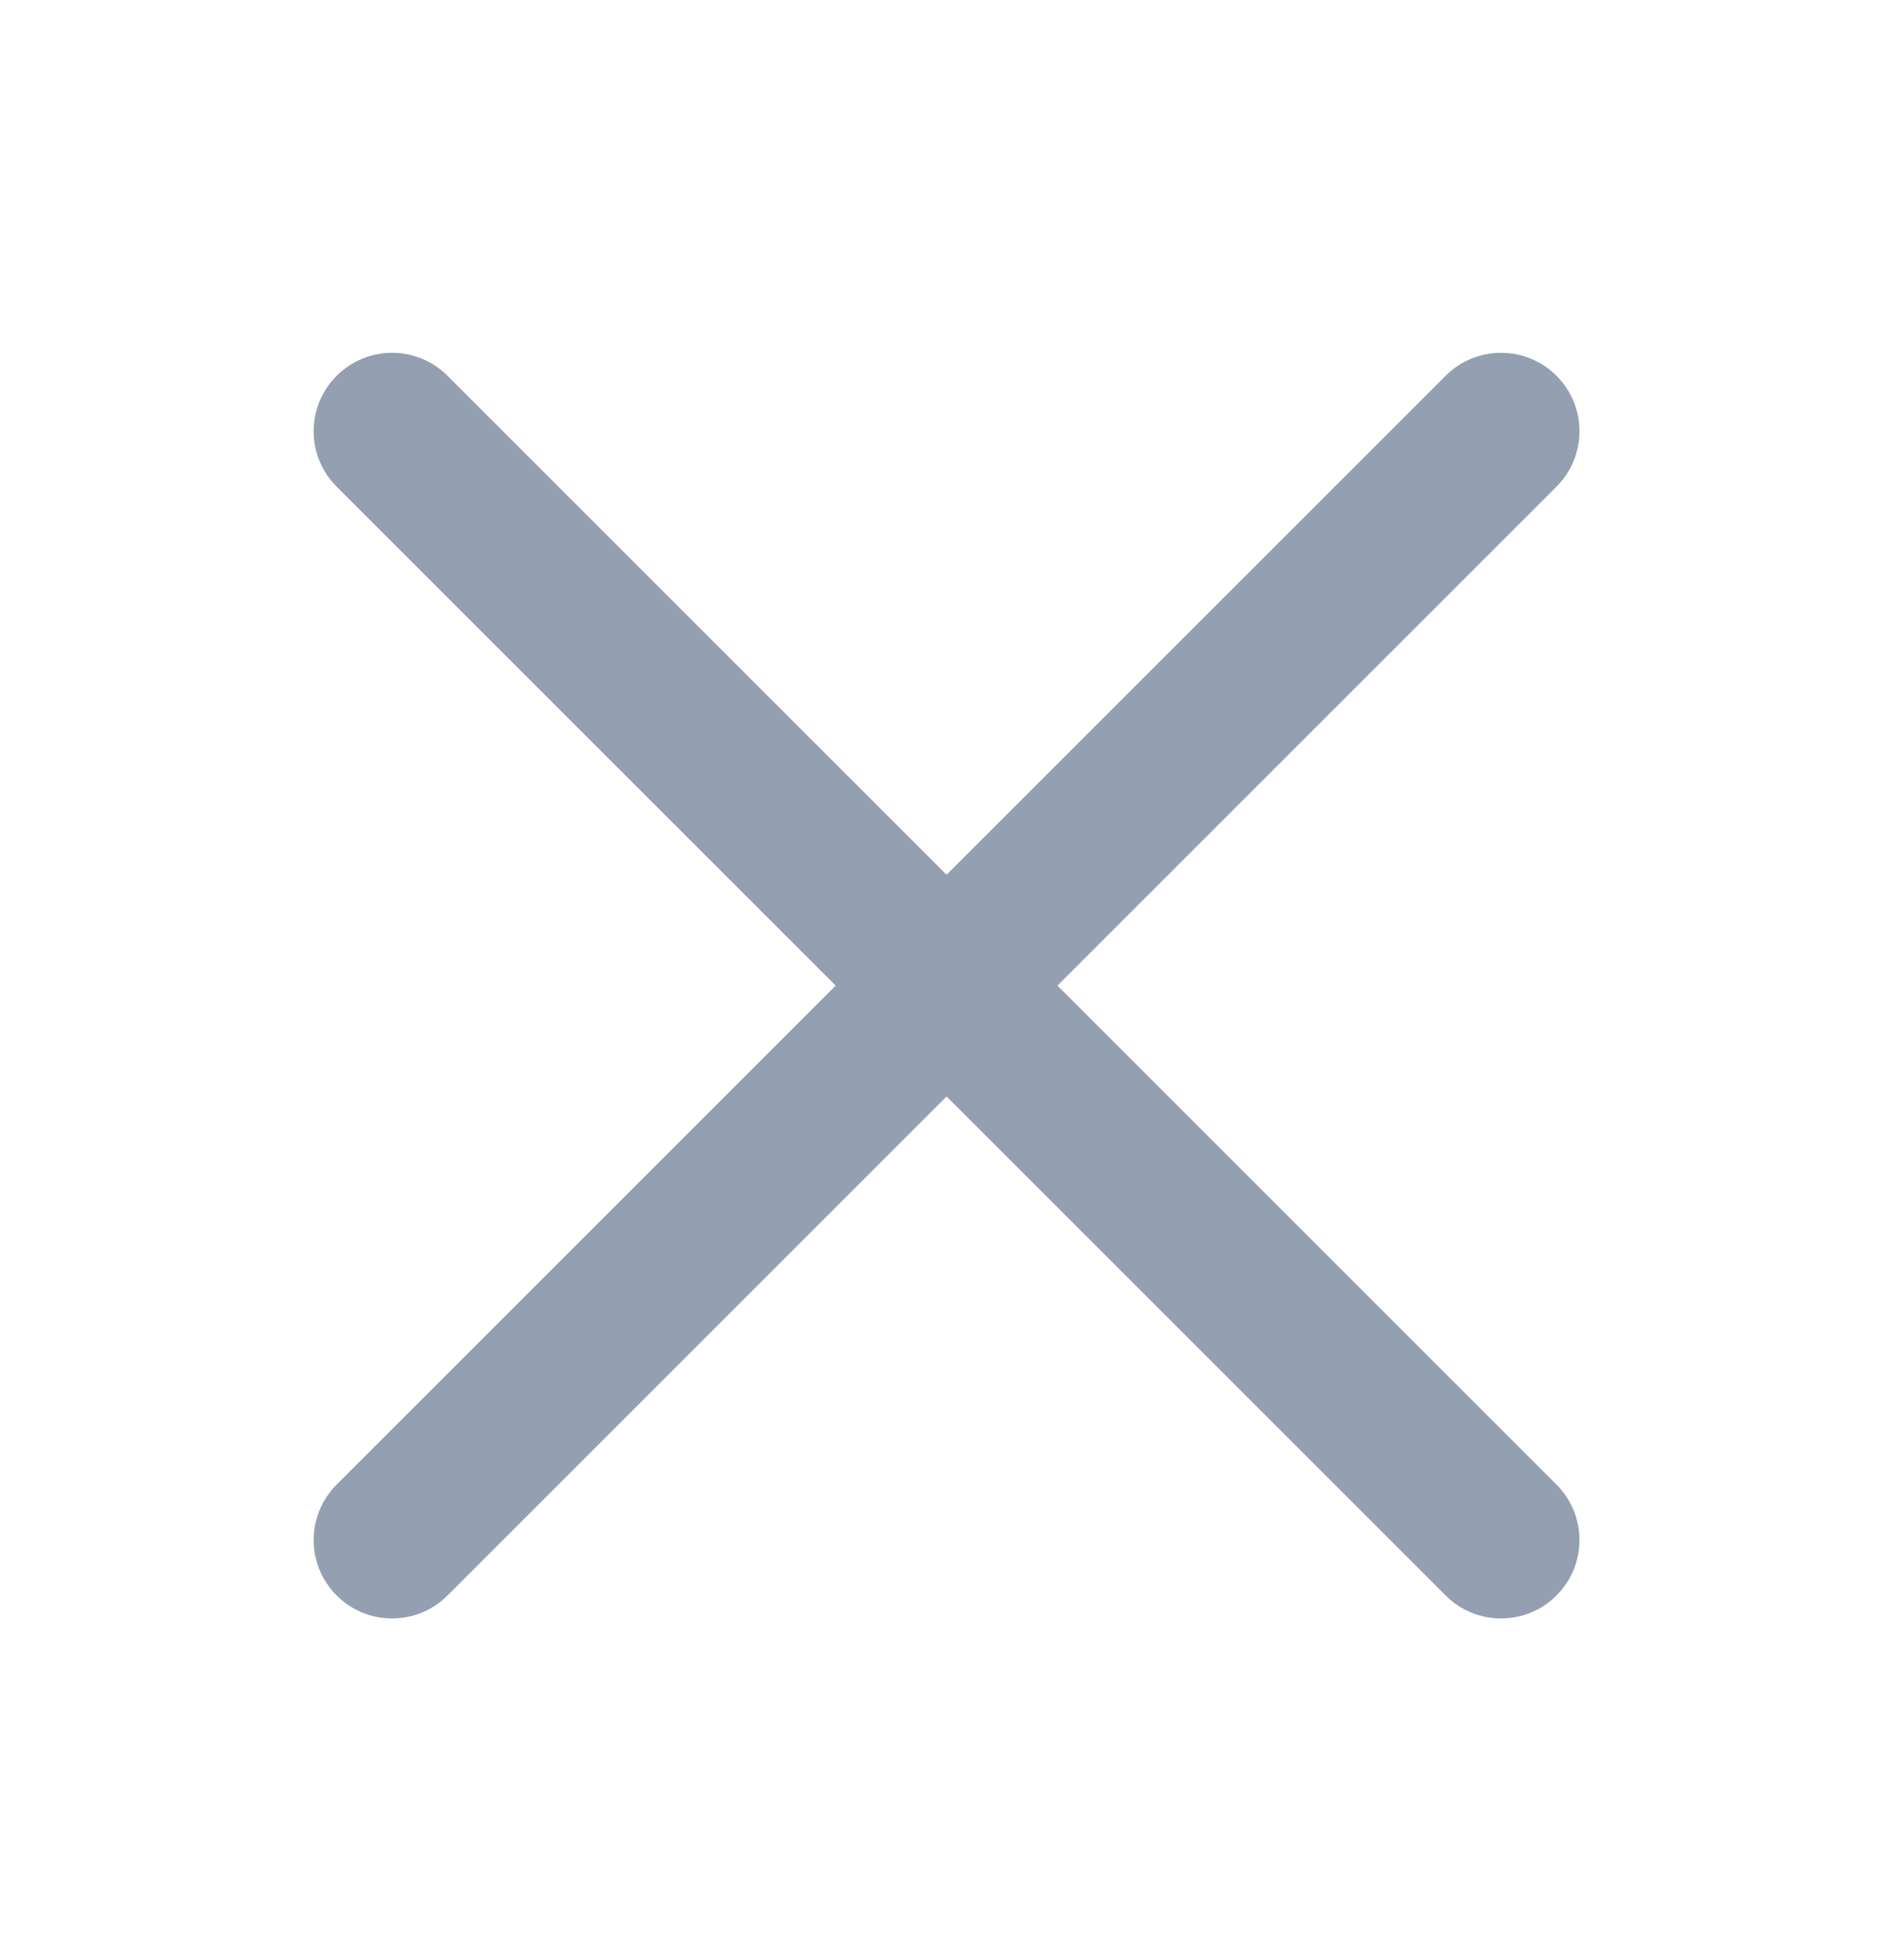 <svg width="24" height="25" viewBox="0 0 24 25" fill="none" xmlns="http://www.w3.org/2000/svg">
<path d="M4.293 4.793C4.683 4.402 5.317 4.402 5.707 4.793L19.849 18.935C20.24 19.326 20.24 19.959 19.849 20.349C19.459 20.74 18.826 20.74 18.435 20.349L4.293 6.207C3.902 5.817 3.902 5.183 4.293 4.793Z" fill="#94A0B1"/>
<path d="M4.293 20.349C4.683 20.74 5.317 20.74 5.707 20.349L19.849 6.207C20.24 5.817 20.24 5.183 19.849 4.793C19.459 4.402 18.826 4.402 18.435 4.793L4.293 18.935C3.902 19.326 3.902 19.959 4.293 20.349Z" fill="#94A0B1"/>
</svg>

